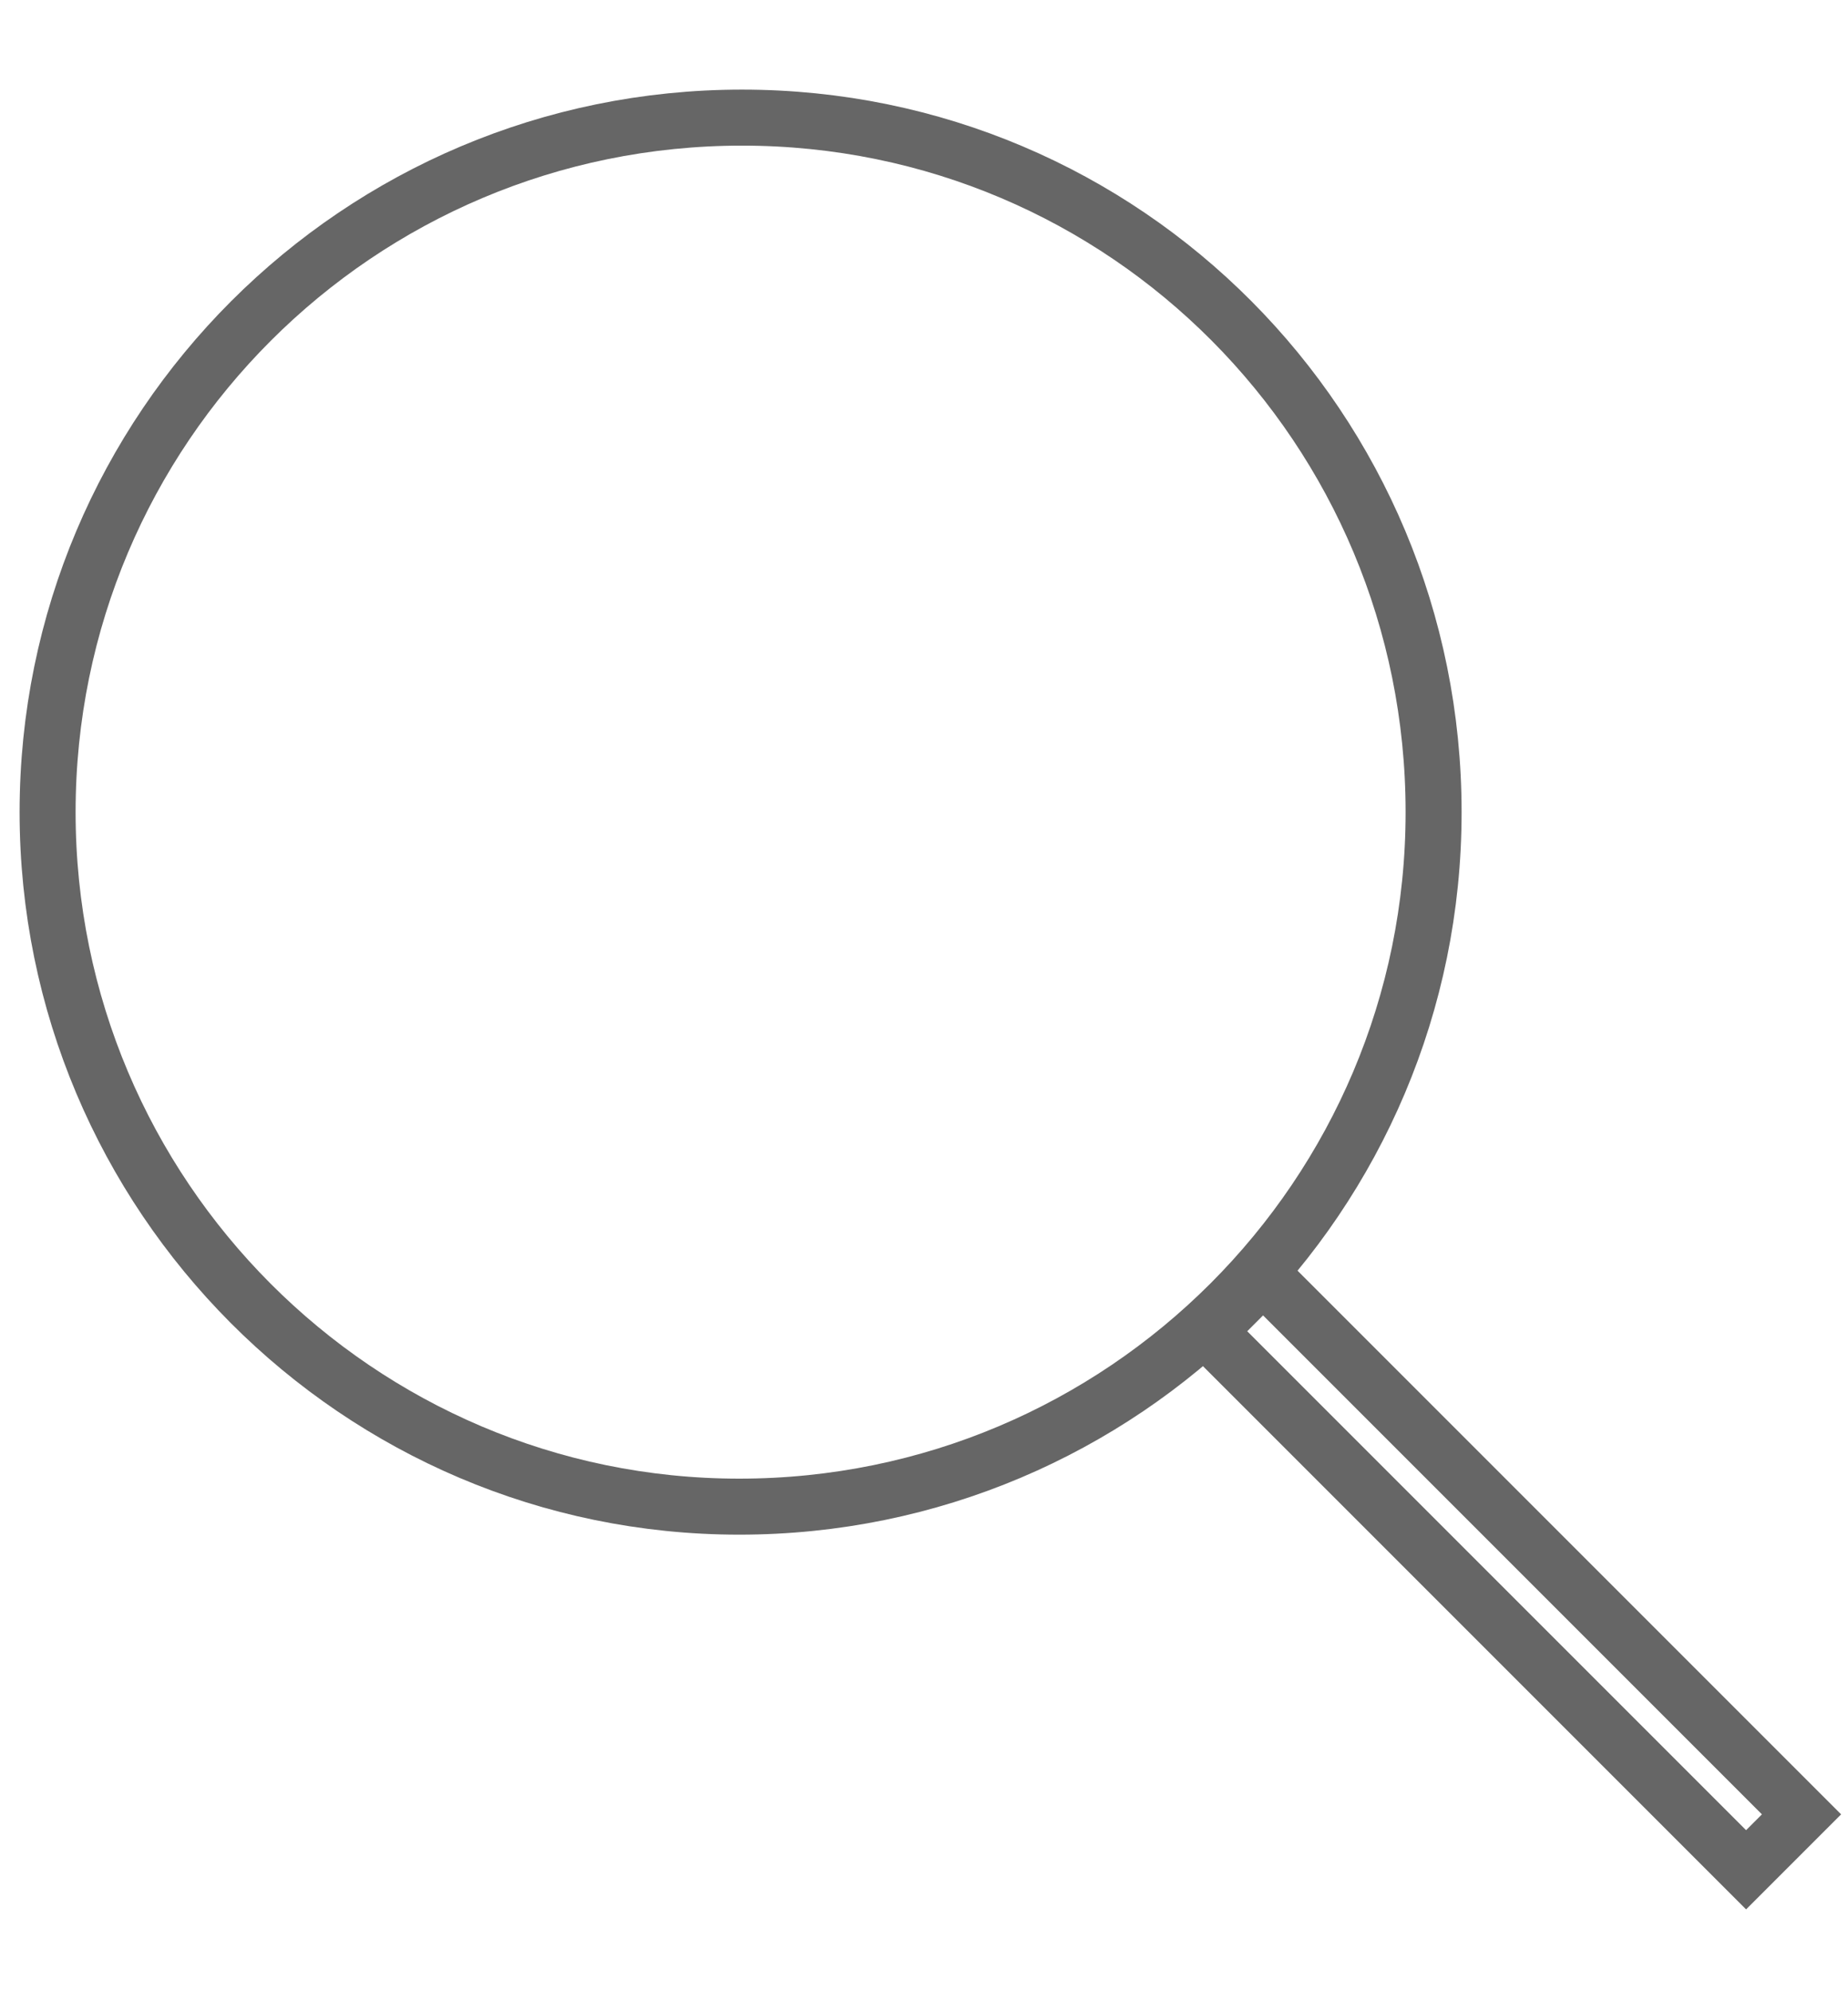 <?xml version="1.0" encoding="utf-8"?>
<!-- Generator: Adobe Illustrator 19.0.0, SVG Export Plug-In . SVG Version: 6.00 Build 0)  -->
<svg version="1.1" id="Layer_1" xmlns="http://www.w3.org/2000/svg" xmlns:xlink="http://www.w3.org/1999/xlink" x="0px" y="0px"
	 viewBox="0 0 66 71.1" style="enable-background:new 0 0 66 71.1;" xml:space="preserve">
<style type="text/css">
	.st0{fill:none;stroke:#666666;stroke-width:2;stroke-linecap:square;stroke-miterlimit:10;}
</style>
<g id="search">
	<path id="XMLID_2_" class="st0" d="M51.2,29c0,13.7-11.1,24.8-24.8,24.8C12.8,53.8,1.7,42.7,1.7,29c0-13.7,11.1-24.8,24.8-24.8
		C40.2,4.2,51.2,15.3,51.2,29z"/>
	
		<rect id="XMLID_1_" x="52.4" y="42.6" transform="matrix(0.707 -0.707 0.707 0.707 -24.035 54.465)" class="st0" width="2.8" height="27.2"/>
</g>
</svg>
